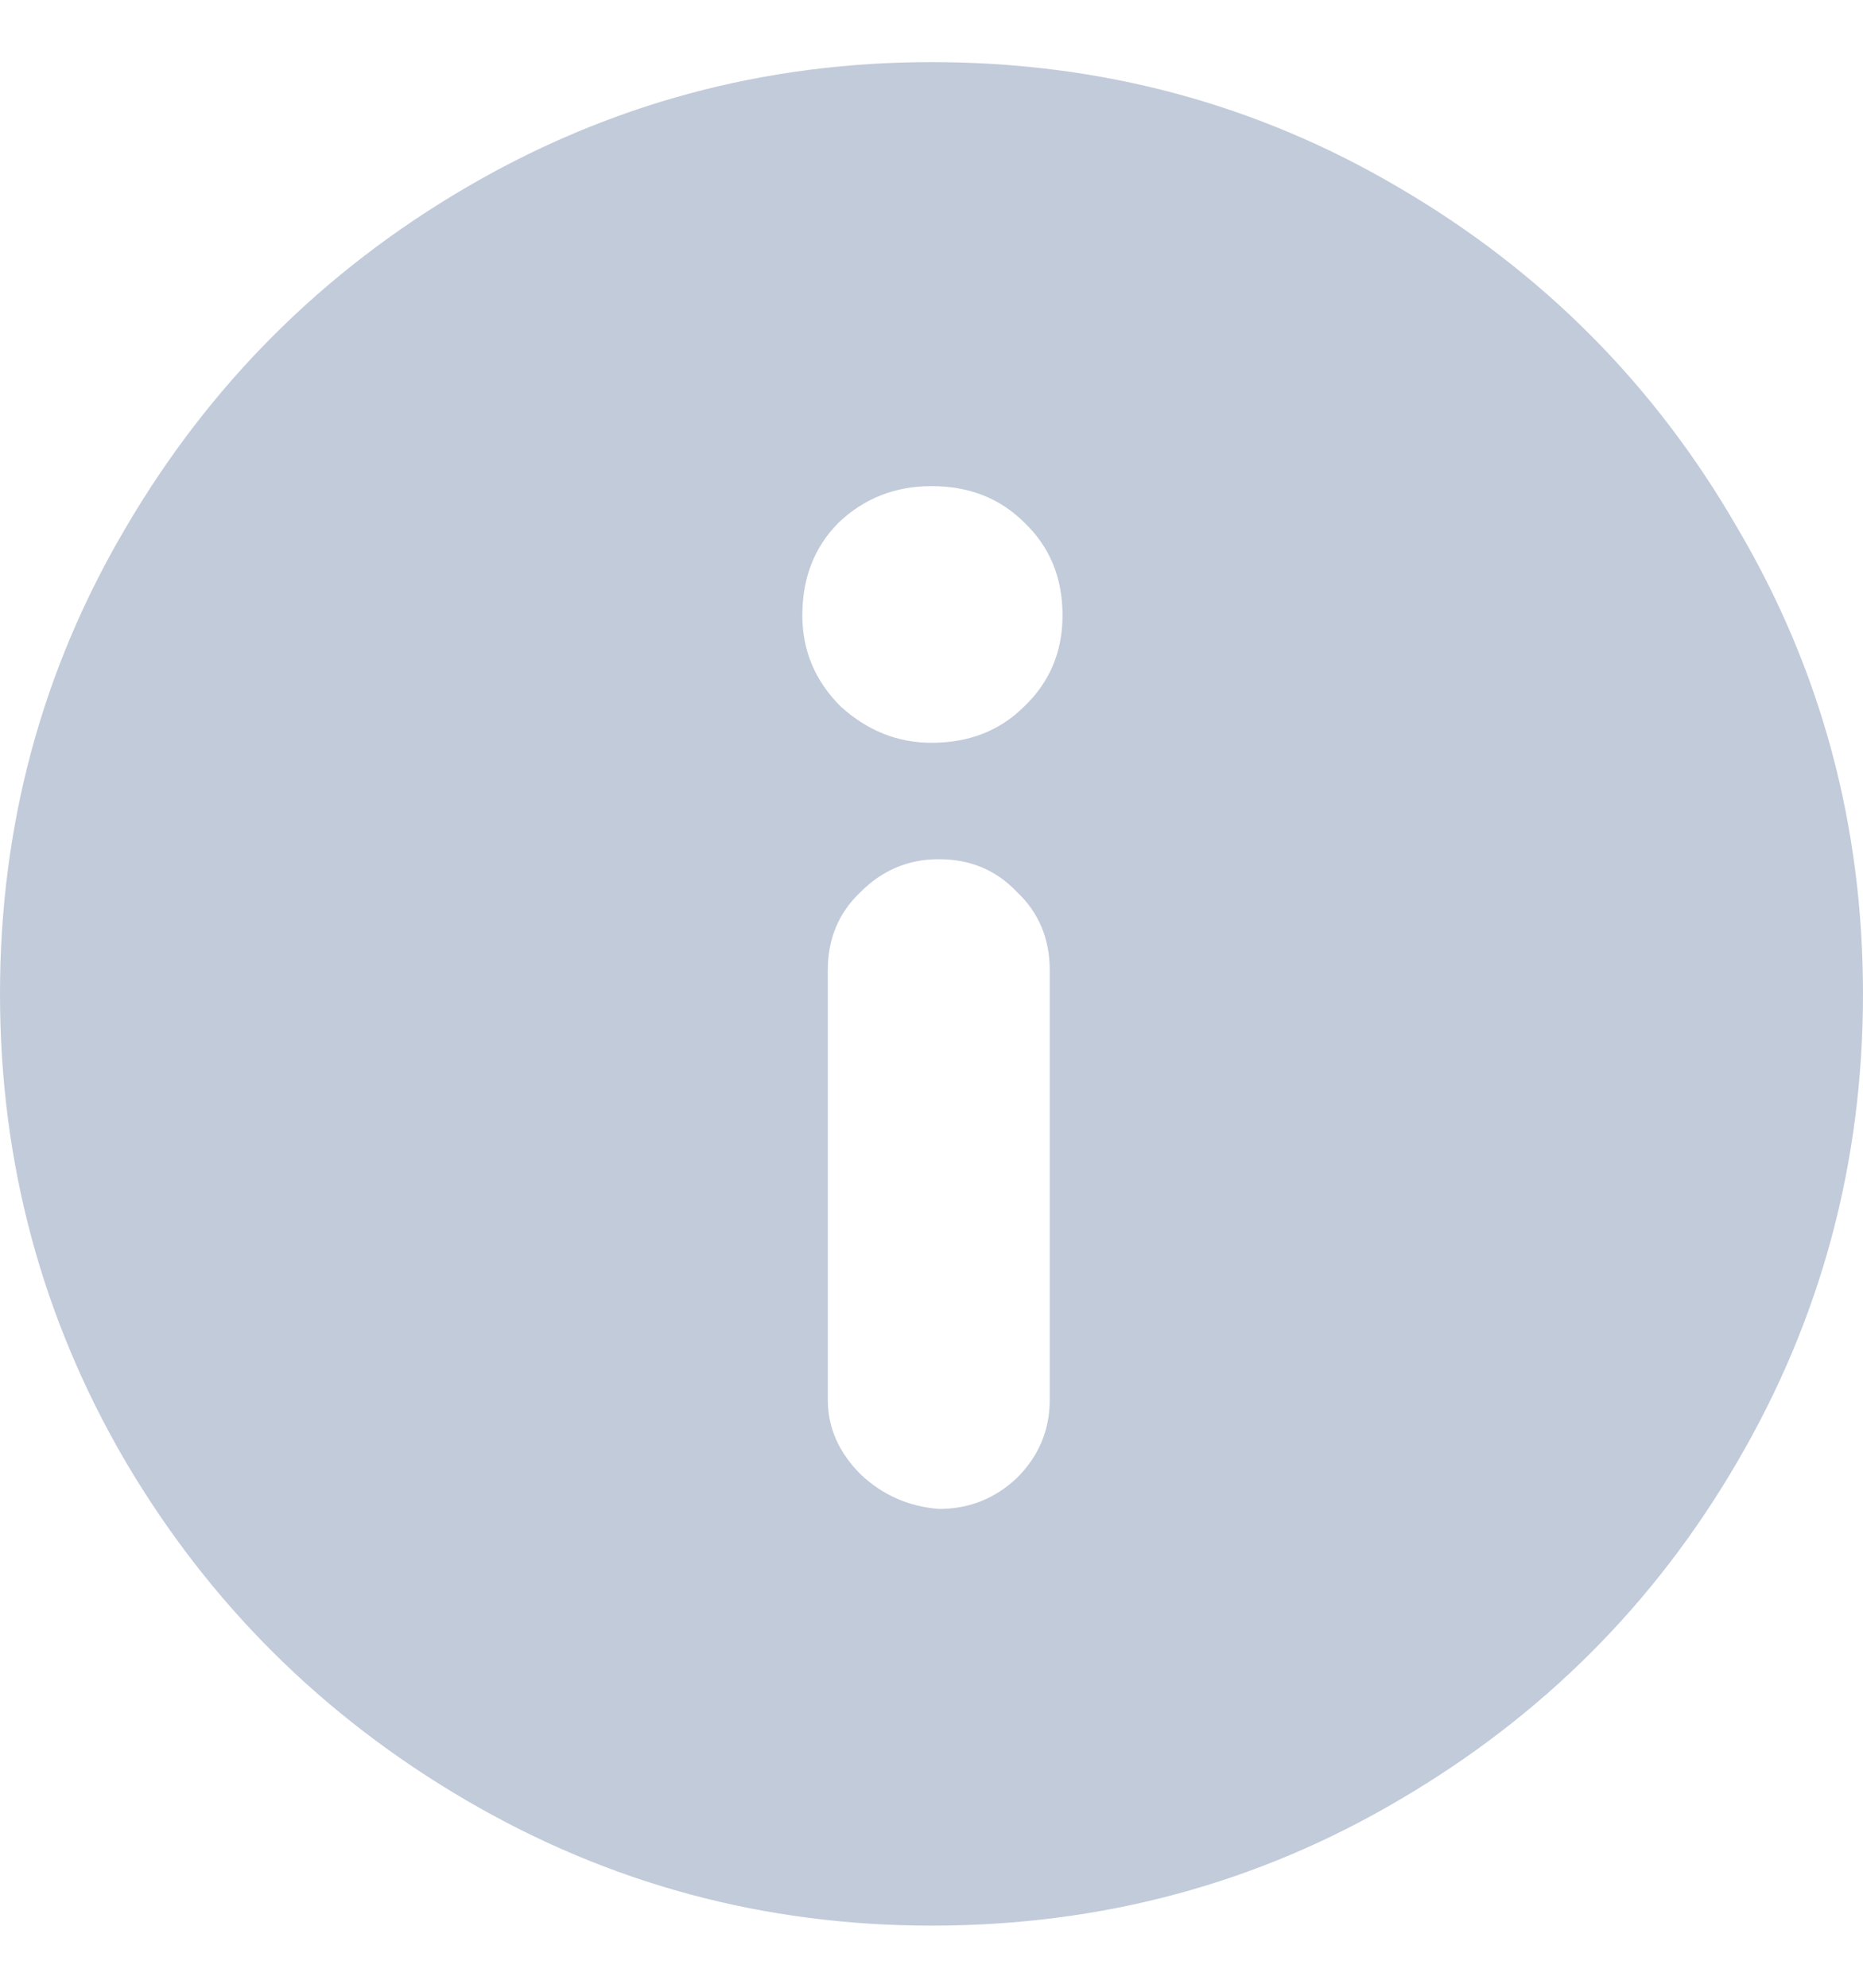 <svg width="15" height="16" viewBox="0 0 15 16" fill="none" xmlns="http://www.w3.org/2000/svg">
  <path
    d="M7.5 5.979C7.803 5.979 8.052 5.881 8.247 5.686C8.452 5.49 8.555 5.246 8.555 4.953C8.555 4.65 8.452 4.401 8.247 4.206C8.052 4.011 7.803 3.913 7.5 3.913C7.207 3.913 6.958 4.011 6.753 4.206C6.558 4.401 6.46 4.65 6.46 4.953C6.46 5.236 6.562 5.48 6.768 5.686C6.982 5.881 7.227 5.979 7.5 5.979ZM0 8C0 6.643 0.337 5.393 1.011 4.25C1.685 3.098 2.598 2.185 3.75 1.511C4.902 0.837 6.152 0.5 7.5 0.5C8.867 0.5 10.122 0.837 11.265 1.511C12.417 2.185 13.325 3.098 13.989 4.25C14.663 5.393 15 6.643 15 8C15 9.357 14.663 10.612 13.989 11.765C13.325 12.907 12.417 13.815 11.265 14.489C10.122 15.163 8.867 15.5 7.5 15.5C6.152 15.5 4.902 15.163 3.75 14.489C2.598 13.815 1.685 12.907 1.011 11.765C0.337 10.612 0 9.357 0 8ZM6.665 11.267C6.665 11.491 6.753 11.691 6.929 11.867C7.104 12.033 7.314 12.126 7.559 12.146C7.803 12.146 8.013 12.062 8.188 11.896C8.364 11.721 8.452 11.511 8.452 11.267V7.81C8.452 7.556 8.364 7.346 8.188 7.18C8.022 7.004 7.812 6.916 7.559 6.916C7.314 6.916 7.104 7.004 6.929 7.18C6.753 7.346 6.665 7.556 6.665 7.81V11.267Z"
    fill="#C2CBDA"/>
</svg>
